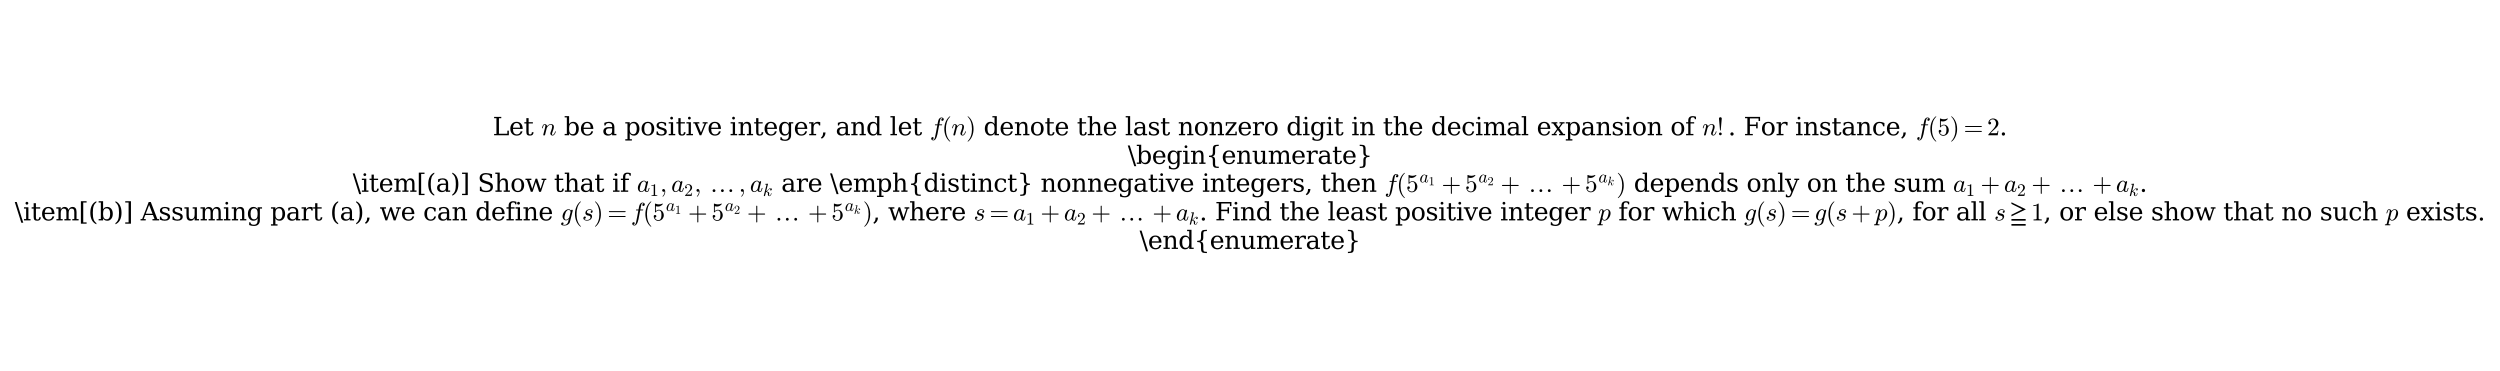 <?xml version="1.0" encoding="utf-8" standalone="no"?>
<!DOCTYPE svg PUBLIC "-//W3C//DTD SVG 1.1//EN"
  "http://www.w3.org/Graphics/SVG/1.1/DTD/svg11.dtd">
<svg xmlns:xlink="http://www.w3.org/1999/xlink" width="1218.96pt" height="180.72pt" viewBox="0 0 1218.96 180.72" xmlns="http://www.w3.org/2000/svg" version="1.1">
 <defs>
  <style type="text/css">*{stroke-linejoin: round; stroke-linecap: butt}</style>
 </defs>
 <g id="figure_1">
  <g id="patch_1">
   <path d="M 0 180.72 
L 1218.96 180.72 
L 1218.96 0 
L 0 0 
z
" style="fill: #ffffff"/>
  </g>
  <g id="axes_1">
   <g id="text_1">
    <!-- Let $n$ be a positive integer, and let $f(n)$ denote the last nonzero digit in the decimal expansion of $n!$. For instance, $f(5)=2$. -->
    <g transform="translate(240.24 65.953) scale(0.12 -0.12)">
     <defs>
      <path id="DejaVuSerif-4c" d="M 353 0 
L 353 331 
L 947 331 
L 947 4331 
L 353 4331 
L 353 4666 
L 2175 4666 
L 2175 4331 
L 1581 4331 
L 1581 384 
L 3713 384 
L 3713 1166 
L 4097 1166 
L 4097 0 
L 353 0 
z
" transform="scale(0.016)"/>
      <path id="DejaVuSerif-65" d="M 3469 1600 
L 991 1600 
L 991 1575 
Q 991 903 1244 561 
Q 1497 219 1991 219 
Q 2369 219 2611 417 
Q 2853 616 2950 1006 
L 3413 1006 
Q 3275 459 2904 184 
Q 2534 -91 1931 -91 
Q 1203 -91 761 389 
Q 319 869 319 1663 
Q 319 2450 753 2931 
Q 1188 3413 1894 3413 
Q 2647 3413 3050 2948 
Q 3453 2484 3469 1600 
z
M 2791 1931 
Q 2772 2513 2545 2808 
Q 2319 3103 1894 3103 
Q 1497 3103 1269 2806 
Q 1041 2509 991 1931 
L 2791 1931 
z
" transform="scale(0.016)"/>
      <path id="DejaVuSerif-74" d="M 691 2988 
L 184 2988 
L 184 3322 
L 691 3322 
L 691 4353 
L 1269 4353 
L 1269 3322 
L 2350 3322 
L 2350 2988 
L 1269 2988 
L 1269 878 
Q 1269 456 1350 337 
Q 1431 219 1650 219 
Q 1875 219 1978 351 
Q 2081 484 2088 781 
L 2522 781 
Q 2497 328 2275 118 
Q 2053 -91 1600 -91 
Q 1103 -91 897 129 
Q 691 350 691 878 
L 691 2988 
z
" transform="scale(0.016)"/>
      <path id="DejaVuSerif-20" transform="scale(0.016)"/>
      <path id="Cmmi10-6e" d="M 494 109 
Q 494 147 500 166 
L 978 2075 
Q 1025 2253 1025 2388 
Q 1025 2663 838 2663 
Q 638 2663 541 2423 
Q 444 2184 353 1819 
Q 353 1800 334 1789 
Q 316 1778 300 1778 
L 225 1778 
Q 203 1778 187 1801 
Q 172 1825 172 1844 
Q 241 2122 305 2315 
Q 369 2509 505 2668 
Q 641 2828 844 2828 
Q 1084 2828 1268 2676 
Q 1453 2525 1453 2291 
Q 1644 2541 1900 2684 
Q 2156 2828 2444 2828 
Q 2672 2828 2837 2750 
Q 3003 2672 3095 2514 
Q 3188 2356 3188 2138 
Q 3188 1875 3070 1503 
Q 2953 1131 2778 672 
Q 2688 463 2688 288 
Q 2688 97 2834 97 
Q 3084 97 3251 365 
Q 3419 634 3488 941 
Q 3500 978 3541 978 
L 3616 978 
Q 3641 978 3658 962 
Q 3675 947 3675 922 
Q 3675 916 3669 903 
Q 3581 541 3364 234 
Q 3147 -72 2822 -72 
Q 2597 -72 2437 83 
Q 2278 238 2278 459 
Q 2278 578 2328 709 
Q 2409 919 2514 1209 
Q 2619 1500 2686 1765 
Q 2753 2031 2753 2234 
Q 2753 2413 2679 2538 
Q 2606 2663 2431 2663 
Q 2197 2663 2000 2559 
Q 1803 2456 1656 2286 
Q 1509 2116 1388 1881 
L 953 141 
Q 931 53 854 -9 
Q 778 -72 684 -72 
Q 606 -72 550 -22 
Q 494 28 494 109 
z
" transform="scale(0.016)"/>
      <path id="DejaVuSerif-62" d="M 738 331 
L 738 4531 
L 184 4531 
L 184 4863 
L 1313 4863 
L 1313 2803 
Q 1481 3116 1742 3264 
Q 2003 3413 2388 3413 
Q 3000 3413 3387 2928 
Q 3775 2444 3775 1663 
Q 3775 881 3387 395 
Q 3000 -91 2388 -91 
Q 2003 -91 1742 57 
Q 1481 206 1313 519 
L 1313 0 
L 184 0 
L 184 331 
L 738 331 
z
M 1313 1497 
Q 1313 897 1542 583 
Q 1772 269 2209 269 
Q 2650 269 2876 622 
Q 3103 975 3103 1663 
Q 3103 2353 2876 2703 
Q 2650 3053 2209 3053 
Q 1772 3053 1542 2737 
Q 1313 2422 1313 1825 
L 1313 1497 
z
" transform="scale(0.016)"/>
      <path id="DejaVuSerif-61" d="M 2547 1044 
L 2547 1747 
L 1806 1747 
Q 1378 1747 1168 1562 
Q 959 1378 959 997 
Q 959 650 1171 447 
Q 1384 244 1747 244 
Q 2106 244 2326 466 
Q 2547 688 2547 1044 
z
M 3122 2075 
L 3122 331 
L 3634 331 
L 3634 0 
L 2547 0 
L 2547 359 
Q 2356 128 2106 18 
Q 1856 -91 1522 -91 
Q 969 -91 644 203 
Q 319 497 319 997 
Q 319 1513 691 1797 
Q 1063 2081 1741 2081 
L 2547 2081 
L 2547 2309 
Q 2547 2688 2317 2895 
Q 2088 3103 1672 3103 
Q 1328 3103 1125 2947 
Q 922 2791 872 2484 
L 575 2484 
L 575 3156 
Q 875 3284 1158 3348 
Q 1441 3413 1709 3413 
Q 2400 3413 2761 3070 
Q 3122 2728 3122 2075 
z
" transform="scale(0.016)"/>
      <path id="DejaVuSerif-70" d="M 1313 1825 
L 1313 1497 
Q 1313 897 1542 583 
Q 1772 269 2209 269 
Q 2650 269 2876 622 
Q 3103 975 3103 1663 
Q 3103 2353 2876 2703 
Q 2650 3053 2209 3053 
Q 1772 3053 1542 2737 
Q 1313 2422 1313 1825 
z
M 738 2988 
L 184 2988 
L 184 3322 
L 1313 3322 
L 1313 2803 
Q 1481 3116 1742 3264 
Q 2003 3413 2388 3413 
Q 3000 3413 3387 2928 
Q 3775 2444 3775 1663 
Q 3775 881 3387 395 
Q 3000 -91 2388 -91 
Q 2003 -91 1742 57 
Q 1481 206 1313 519 
L 1313 -997 
L 1856 -997 
L 1856 -1331 
L 184 -1331 
L 184 -997 
L 738 -997 
L 738 2988 
z
" transform="scale(0.016)"/>
      <path id="DejaVuSerif-6f" d="M 1925 219 
Q 2388 219 2623 584 
Q 2859 950 2859 1663 
Q 2859 2375 2623 2739 
Q 2388 3103 1925 3103 
Q 1463 3103 1227 2739 
Q 991 2375 991 1663 
Q 991 950 1228 584 
Q 1466 219 1925 219 
z
M 1925 -91 
Q 1200 -91 759 389 
Q 319 869 319 1663 
Q 319 2456 758 2934 
Q 1197 3413 1925 3413 
Q 2653 3413 3092 2934 
Q 3531 2456 3531 1663 
Q 3531 869 3092 389 
Q 2653 -91 1925 -91 
z
" transform="scale(0.016)"/>
      <path id="DejaVuSerif-73" d="M 359 184 
L 359 959 
L 691 959 
Q 703 588 923 403 
Q 1144 219 1575 219 
Q 1963 219 2166 364 
Q 2369 509 2369 788 
Q 2369 1006 2220 1140 
Q 2072 1275 1594 1428 
L 1178 1569 
Q 750 1706 558 1912 
Q 366 2119 366 2438 
Q 366 2894 700 3153 
Q 1034 3413 1625 3413 
Q 1888 3413 2178 3344 
Q 2469 3275 2778 3144 
L 2778 2419 
L 2447 2419 
Q 2434 2741 2221 2922 
Q 2009 3103 1644 3103 
Q 1281 3103 1095 2975 
Q 909 2847 909 2591 
Q 909 2381 1050 2254 
Q 1191 2128 1613 1997 
L 2069 1856 
Q 2541 1709 2748 1489 
Q 2956 1269 2956 922 
Q 2956 450 2595 179 
Q 2234 -91 1600 -91 
Q 1278 -91 972 -22 
Q 666 47 359 184 
z
" transform="scale(0.016)"/>
      <path id="DejaVuSerif-69" d="M 622 4353 
Q 622 4497 726 4603 
Q 831 4709 978 4709 
Q 1122 4709 1226 4603 
Q 1331 4497 1331 4353 
Q 1331 4206 1228 4103 
Q 1125 4000 978 4000 
Q 831 4000 726 4103 
Q 622 4206 622 4353 
z
M 1356 331 
L 1900 331 
L 1900 0 
L 231 0 
L 231 331 
L 781 331 
L 781 2988 
L 231 2988 
L 231 3322 
L 1356 3322 
L 1356 331 
z
" transform="scale(0.016)"/>
      <path id="DejaVuSerif-76" d="M 1581 0 
L 359 2988 
L -19 2988 
L -19 3322 
L 1509 3322 
L 1509 2988 
L 978 2988 
L 1913 703 
L 2847 2988 
L 2350 2988 
L 2350 3322 
L 3597 3322 
L 3597 2988 
L 3225 2988 
L 2003 0 
L 1581 0 
z
" transform="scale(0.016)"/>
      <path id="DejaVuSerif-6e" d="M 263 0 
L 263 331 
L 781 331 
L 781 2988 
L 231 2988 
L 231 3322 
L 1356 3322 
L 1356 2731 
Q 1516 3069 1770 3241 
Q 2025 3413 2363 3413 
Q 2913 3413 3172 3097 
Q 3431 2781 3431 2113 
L 3431 331 
L 3944 331 
L 3944 0 
L 2356 0 
L 2356 331 
L 2853 331 
L 2853 1931 
Q 2853 2541 2703 2767 
Q 2553 2994 2175 2994 
Q 1775 2994 1565 2701 
Q 1356 2409 1356 1850 
L 1356 331 
L 1856 331 
L 1856 0 
L 263 0 
z
" transform="scale(0.016)"/>
      <path id="DejaVuSerif-67" d="M 3359 2988 
L 3359 72 
Q 3359 -644 2965 -1033 
Q 2572 -1422 1844 -1422 
Q 1516 -1422 1216 -1362 
Q 916 -1303 641 -1184 
L 641 -488 
L 941 -488 
Q 997 -813 1206 -963 
Q 1416 -1113 1806 -1113 
Q 2313 -1113 2548 -827 
Q 2784 -541 2784 72 
L 2784 519 
Q 2616 206 2355 57 
Q 2094 -91 1709 -91 
Q 1097 -91 708 395 
Q 319 881 319 1663 
Q 319 2444 706 2928 
Q 1094 3413 1709 3413 
Q 2094 3413 2355 3264 
Q 2616 3116 2784 2803 
L 2784 3322 
L 3909 3322 
L 3909 2988 
L 3359 2988 
z
M 2784 1825 
Q 2784 2422 2554 2737 
Q 2325 3053 1888 3053 
Q 1444 3053 1217 2703 
Q 991 2353 991 1663 
Q 991 975 1217 622 
Q 1444 269 1888 269 
Q 2325 269 2554 583 
Q 2784 897 2784 1497 
L 2784 1825 
z
" transform="scale(0.016)"/>
      <path id="DejaVuSerif-72" d="M 3059 3328 
L 3059 2497 
L 2728 2497 
Q 2713 2744 2591 2866 
Q 2469 2988 2234 2988 
Q 1809 2988 1582 2694 
Q 1356 2400 1356 1850 
L 1356 331 
L 2022 331 
L 2022 0 
L 263 0 
L 263 331 
L 781 331 
L 781 2994 
L 231 2994 
L 231 3322 
L 1356 3322 
L 1356 2731 
Q 1525 3078 1790 3245 
Q 2056 3413 2438 3413 
Q 2578 3413 2733 3391 
Q 2888 3369 3059 3328 
z
" transform="scale(0.016)"/>
      <path id="DejaVuSerif-2c" d="M 231 -622 
Q 525 -406 662 -114 
Q 800 178 800 594 
L 800 709 
L 1416 709 
Q 1391 175 1164 -208 
Q 938 -591 481 -872 
L 231 -622 
z
" transform="scale(0.016)"/>
      <path id="DejaVuSerif-64" d="M 3359 331 
L 3909 331 
L 3909 0 
L 2784 0 
L 2784 519 
Q 2616 206 2355 57 
Q 2094 -91 1709 -91 
Q 1097 -91 708 395 
Q 319 881 319 1663 
Q 319 2444 706 2928 
Q 1094 3413 1709 3413 
Q 2094 3413 2355 3264 
Q 2616 3116 2784 2803 
L 2784 4531 
L 2241 4531 
L 2241 4863 
L 3359 4863 
L 3359 331 
z
M 2784 1497 
L 2784 1825 
Q 2784 2422 2554 2737 
Q 2325 3053 1888 3053 
Q 1444 3053 1217 2703 
Q 991 2353 991 1663 
Q 991 975 1217 622 
Q 1444 269 1888 269 
Q 2325 269 2554 583 
Q 2784 897 2784 1497 
z
" transform="scale(0.016)"/>
      <path id="DejaVuSerif-6c" d="M 1313 331 
L 1856 331 
L 1856 0 
L 184 0 
L 184 331 
L 738 331 
L 738 4531 
L 184 4531 
L 184 4863 
L 1313 4863 
L 1313 331 
z
" transform="scale(0.016)"/>
      <path id="Cmmi10-66" d="M 622 -1056 
Q 741 -1147 909 -1147 
Q 1138 -1147 1281 -641 
Q 1341 -397 1606 966 
L 1900 2534 
L 1350 2534 
Q 1288 2534 1288 2619 
Q 1313 2759 1369 2759 
L 1941 2759 
L 2016 3175 
Q 2053 3369 2084 3508 
Q 2116 3647 2152 3765 
Q 2188 3884 2259 4031 
Q 2369 4241 2555 4377 
Q 2741 4513 2956 4513 
Q 3097 4513 3230 4461 
Q 3363 4409 3447 4306 
Q 3531 4203 3531 4063 
Q 3531 3900 3423 3779 
Q 3316 3659 3163 3659 
Q 3059 3659 2986 3723 
Q 2913 3788 2913 3891 
Q 2913 4031 3008 4136 
Q 3103 4241 3244 4256 
Q 3125 4347 2950 4347 
Q 2853 4347 2767 4256 
Q 2681 4166 2656 4063 
Q 2616 3900 2478 3181 
L 2400 2759 
L 3059 2759 
Q 3122 2759 3122 2675 
Q 3119 2659 3109 2620 
Q 3100 2581 3083 2557 
Q 3066 2534 3041 2534 
L 2356 2534 
L 2059 972 
Q 2003 631 1929 279 
Q 1856 -72 1723 -442 
Q 1591 -813 1384 -1063 
Q 1178 -1313 897 -1313 
Q 681 -1313 511 -1189 
Q 341 -1066 341 -863 
Q 341 -700 445 -579 
Q 550 -459 709 -459 
Q 816 -459 887 -523 
Q 959 -588 959 -691 
Q 959 -828 857 -942 
Q 756 -1056 622 -1056 
z
" transform="scale(0.016)"/>
      <path id="Cmr10-28" d="M 1984 -1588 
Q 1628 -1306 1370 -942 
Q 1113 -578 948 -165 
Q 784 247 703 697 
Q 622 1147 622 1600 
Q 622 2059 703 2509 
Q 784 2959 951 3375 
Q 1119 3791 1378 4153 
Q 1638 4516 1984 4788 
Q 1984 4800 2016 4800 
L 2075 4800 
Q 2094 4800 2109 4783 
Q 2125 4766 2125 4744 
Q 2125 4716 2113 4703 
Q 1800 4397 1592 4047 
Q 1384 3697 1257 3301 
Q 1131 2906 1075 2482 
Q 1019 2059 1019 1600 
Q 1019 -434 2106 -1491 
Q 2125 -1509 2125 -1544 
Q 2125 -1559 2108 -1579 
Q 2091 -1600 2075 -1600 
L 2016 -1600 
Q 1984 -1600 1984 -1588 
z
" transform="scale(0.016)"/>
      <path id="Cmr10-29" d="M 416 -1600 
Q 359 -1600 359 -1544 
Q 359 -1516 372 -1503 
Q 1466 -434 1466 1600 
Q 1466 3634 384 4691 
Q 359 4706 359 4744 
Q 359 4766 376 4783 
Q 394 4800 416 4800 
L 475 4800 
Q 494 4800 506 4788 
Q 966 4425 1272 3906 
Q 1578 3388 1720 2800 
Q 1863 2213 1863 1600 
Q 1863 1147 1786 708 
Q 1709 269 1542 -157 
Q 1375 -584 1119 -945 
Q 863 -1306 506 -1588 
Q 494 -1600 475 -1600 
L 416 -1600 
z
" transform="scale(0.016)"/>
      <path id="DejaVuSerif-68" d="M 263 0 
L 263 331 
L 781 331 
L 781 4531 
L 231 4531 
L 231 4863 
L 1356 4863 
L 1356 2731 
Q 1516 3069 1770 3241 
Q 2025 3413 2363 3413 
Q 2913 3413 3172 3097 
Q 3431 2781 3431 2113 
L 3431 331 
L 3944 331 
L 3944 0 
L 2356 0 
L 2356 331 
L 2853 331 
L 2853 1931 
Q 2853 2541 2704 2764 
Q 2556 2988 2175 2988 
Q 1775 2988 1565 2697 
Q 1356 2406 1356 1850 
L 1356 331 
L 1856 331 
L 1856 0 
L 263 0 
z
" transform="scale(0.016)"/>
      <path id="DejaVuSerif-7a" d="M 256 0 
L 256 269 
L 2338 2988 
L 691 2988 
L 691 2413 
L 359 2413 
L 359 3322 
L 3078 3322 
L 3078 3053 
L 997 331 
L 2803 331 
L 2803 934 
L 3138 934 
L 3138 0 
L 256 0 
z
" transform="scale(0.016)"/>
      <path id="DejaVuSerif-63" d="M 3291 997 
Q 3169 466 2822 187 
Q 2475 -91 1925 -91 
Q 1200 -91 759 389 
Q 319 869 319 1663 
Q 319 2459 759 2936 
Q 1200 3413 1925 3413 
Q 2241 3413 2553 3339 
Q 2866 3266 3181 3116 
L 3181 2266 
L 2847 2266 
Q 2781 2703 2561 2903 
Q 2341 3103 1931 3103 
Q 1466 3103 1228 2742 
Q 991 2381 991 1663 
Q 991 944 1227 581 
Q 1463 219 1931 219 
Q 2303 219 2525 412 
Q 2747 606 2828 997 
L 3291 997 
z
" transform="scale(0.016)"/>
      <path id="DejaVuSerif-6d" d="M 3316 2675 
Q 3481 3041 3739 3227 
Q 3997 3413 4341 3413 
Q 4863 3413 5119 3089 
Q 5375 2766 5375 2113 
L 5375 331 
L 5894 331 
L 5894 0 
L 4300 0 
L 4300 331 
L 4800 331 
L 4800 2047 
Q 4800 2556 4650 2772 
Q 4500 2988 4153 2988 
Q 3769 2988 3567 2697 
Q 3366 2406 3366 1850 
L 3366 331 
L 3866 331 
L 3866 0 
L 2291 0 
L 2291 331 
L 2791 331 
L 2791 2069 
Q 2791 2566 2641 2777 
Q 2491 2988 2144 2988 
Q 1759 2988 1557 2697 
Q 1356 2406 1356 1850 
L 1356 331 
L 1856 331 
L 1856 0 
L 263 0 
L 263 331 
L 781 331 
L 781 2994 
L 231 2994 
L 231 3322 
L 1356 3322 
L 1356 2731 
Q 1516 3063 1762 3238 
Q 2009 3413 2322 3413 
Q 2709 3413 2968 3220 
Q 3228 3028 3316 2675 
z
" transform="scale(0.016)"/>
      <path id="DejaVuSerif-78" d="M 1863 2028 
L 2559 2988 
L 2113 2988 
L 2113 3322 
L 3391 3322 
L 3391 2988 
L 2950 2988 
L 2059 1759 
L 3097 331 
L 3531 331 
L 3531 0 
L 1997 0 
L 1997 331 
L 2419 331 
L 1697 1325 
L 972 331 
L 1403 331 
L 1403 0 
L 141 0 
L 141 331 
L 581 331 
L 1497 1594 
L 488 2988 
L 78 2988 
L 78 3322 
L 1563 3322 
L 1563 2988 
L 1166 2988 
L 1863 2028 
z
" transform="scale(0.016)"/>
      <path id="DejaVuSerif-66" d="M 2753 4078 
L 2450 4078 
Q 2447 4313 2317 4434 
Q 2188 4556 1941 4556 
Q 1619 4556 1487 4379 
Q 1356 4203 1356 3750 
L 1356 3322 
L 2284 3322 
L 2284 2988 
L 1356 2988 
L 1356 331 
L 2094 331 
L 2094 0 
L 231 0 
L 231 331 
L 781 331 
L 781 2988 
L 231 2988 
L 231 3322 
L 781 3322 
L 781 3738 
Q 781 4294 1070 4578 
Q 1359 4863 1919 4863 
Q 2128 4863 2337 4825 
Q 2547 4788 2753 4709 
L 2753 4078 
z
" transform="scale(0.016)"/>
      <path id="Cmr10-21" d="M 538 353 
Q 538 497 644 600 
Q 750 703 891 703 
Q 978 703 1062 656 
Q 1147 609 1194 525 
Q 1241 441 1241 353 
Q 1241 213 1137 106 
Q 1034 0 891 0 
Q 750 0 644 106 
Q 538 213 538 353 
z
M 800 1275 
L 538 4225 
L 538 4263 
Q 538 4397 645 4489 
Q 753 4581 891 4581 
Q 1031 4581 1136 4489 
Q 1241 4397 1241 4263 
L 1241 4225 
L 984 1275 
Q 984 1253 965 1234 
Q 947 1216 928 1216 
L 850 1216 
Q 834 1216 817 1236 
Q 800 1256 800 1275 
z
" transform="scale(0.016)"/>
      <path id="DejaVuSerif-2e" d="M 603 325 
Q 603 500 722 622 
Q 841 744 1019 744 
Q 1191 744 1312 622 
Q 1434 500 1434 325 
Q 1434 153 1312 31 
Q 1191 -91 1019 -91 
Q 841 -91 722 29 
Q 603 150 603 325 
z
" transform="scale(0.016)"/>
      <path id="DejaVuSerif-46" d="M 353 0 
L 353 331 
L 947 331 
L 947 4331 
L 353 4331 
L 353 4666 
L 4172 4666 
L 4172 3628 
L 3788 3628 
L 3788 4281 
L 1581 4281 
L 1581 2719 
L 3175 2719 
L 3175 3303 
L 3559 3303 
L 3559 1753 
L 3175 1753 
L 3175 2338 
L 1581 2338 
L 1581 331 
L 2328 331 
L 2328 0 
L 353 0 
z
" transform="scale(0.016)"/>
      <path id="Cmr10-35" d="M 556 728 
Q 622 541 758 387 
Q 894 234 1080 148 
Q 1266 63 1466 63 
Q 1928 63 2103 422 
Q 2278 781 2278 1294 
Q 2278 1516 2270 1667 
Q 2263 1819 2228 1959 
Q 2169 2184 2020 2353 
Q 1872 2522 1656 2522 
Q 1441 2522 1286 2456 
Q 1131 2391 1034 2303 
Q 938 2216 863 2119 
Q 788 2022 769 2016 
L 697 2016 
Q 681 2016 657 2036 
Q 634 2056 634 2075 
L 634 4213 
Q 634 4228 654 4245 
Q 675 4263 697 4263 
L 716 4263 
Q 1147 4056 1631 4056 
Q 2106 4056 2547 4263 
L 2566 4263 
Q 2588 4263 2606 4247 
Q 2625 4231 2625 4213 
L 2625 4153 
Q 2625 4122 2613 4122 
Q 2394 3831 2064 3668 
Q 1734 3506 1381 3506 
Q 1125 3506 856 3578 
L 856 2369 
Q 1069 2541 1236 2614 
Q 1403 2688 1663 2688 
Q 2016 2688 2295 2484 
Q 2575 2281 2725 1954 
Q 2875 1628 2875 1288 
Q 2875 903 2686 575 
Q 2497 247 2172 53 
Q 1847 -141 1466 -141 
Q 1150 -141 886 21 
Q 622 184 470 459 
Q 319 734 319 1044 
Q 319 1188 412 1278 
Q 506 1369 647 1369 
Q 788 1369 883 1276 
Q 978 1184 978 1044 
Q 978 906 883 811 
Q 788 716 647 716 
Q 625 716 597 720 
Q 569 725 556 728 
z
" transform="scale(0.016)"/>
      <path id="Cmr10-3d" d="M 481 850 
Q 428 850 393 890 
Q 359 931 359 978 
Q 359 1031 393 1068 
Q 428 1106 481 1106 
L 4500 1106 
Q 4547 1106 4581 1068 
Q 4616 1031 4616 978 
Q 4616 931 4581 890 
Q 4547 850 4500 850 
L 481 850 
z
M 481 2094 
Q 428 2094 393 2131 
Q 359 2169 359 2222 
Q 359 2269 393 2309 
Q 428 2350 481 2350 
L 4500 2350 
Q 4547 2350 4581 2309 
Q 4616 2269 4616 2222 
Q 4616 2169 4581 2131 
Q 4547 2094 4500 2094 
L 481 2094 
z
" transform="scale(0.016)"/>
      <path id="Cmr10-32" d="M 319 0 
L 319 172 
Q 319 188 331 206 
L 1325 1306 
Q 1550 1550 1690 1715 
Q 1831 1881 1968 2097 
Q 2106 2313 2186 2536 
Q 2266 2759 2266 3009 
Q 2266 3272 2169 3511 
Q 2072 3750 1880 3894 
Q 1688 4038 1416 4038 
Q 1138 4038 916 3870 
Q 694 3703 603 3438 
Q 628 3444 672 3444 
Q 816 3444 917 3347 
Q 1019 3250 1019 3097 
Q 1019 2950 917 2848 
Q 816 2747 672 2747 
Q 522 2747 420 2851 
Q 319 2956 319 3097 
Q 319 3338 409 3548 
Q 500 3759 670 3923 
Q 841 4088 1055 4175 
Q 1269 4263 1509 4263 
Q 1875 4263 2190 4108 
Q 2506 3953 2690 3670 
Q 2875 3388 2875 3009 
Q 2875 2731 2753 2481 
Q 2631 2231 2440 2026 
Q 2250 1822 1953 1562 
Q 1656 1303 1563 1216 
L 838 519 
L 1453 519 
Q 1906 519 2211 526 
Q 2516 534 2534 550 
Q 2609 631 2688 1141 
L 2875 1141 
L 2694 0 
L 319 0 
z
" transform="scale(0.016)"/>
     </defs>
     <use xlink:href="#DejaVuSerif-4c" transform="translate(0 0.016)"/>
     <use xlink:href="#DejaVuSerif-65" transform="translate(66.406 0.016)"/>
     <use xlink:href="#DejaVuSerif-74" transform="translate(125.586 0.016)"/>
     <use xlink:href="#DejaVuSerif-20" transform="translate(165.771 0.016)"/>
     <use xlink:href="#Cmmi10-6e" transform="translate(197.559 0.016)"/>
     <use xlink:href="#DejaVuSerif-20" transform="translate(257.568 0.016)"/>
     <use xlink:href="#DejaVuSerif-62" transform="translate(289.355 0.016)"/>
     <use xlink:href="#DejaVuSerif-65" transform="translate(353.369 0.016)"/>
     <use xlink:href="#DejaVuSerif-20" transform="translate(412.549 0.016)"/>
     <use xlink:href="#DejaVuSerif-61" transform="translate(444.336 0.016)"/>
     <use xlink:href="#DejaVuSerif-20" transform="translate(503.955 0.016)"/>
     <use xlink:href="#DejaVuSerif-70" transform="translate(535.742 0.016)"/>
     <use xlink:href="#DejaVuSerif-6f" transform="translate(599.756 0.016)"/>
     <use xlink:href="#DejaVuSerif-73" transform="translate(659.961 0.016)"/>
     <use xlink:href="#DejaVuSerif-69" transform="translate(711.279 0.016)"/>
     <use xlink:href="#DejaVuSerif-74" transform="translate(743.262 0.016)"/>
     <use xlink:href="#DejaVuSerif-69" transform="translate(783.447 0.016)"/>
     <use xlink:href="#DejaVuSerif-76" transform="translate(815.43 0.016)"/>
     <use xlink:href="#DejaVuSerif-65" transform="translate(871.924 0.016)"/>
     <use xlink:href="#DejaVuSerif-20" transform="translate(931.104 0.016)"/>
     <use xlink:href="#DejaVuSerif-69" transform="translate(962.891 0.016)"/>
     <use xlink:href="#DejaVuSerif-6e" transform="translate(994.873 0.016)"/>
     <use xlink:href="#DejaVuSerif-74" transform="translate(1059.277 0.016)"/>
     <use xlink:href="#DejaVuSerif-65" transform="translate(1099.463 0.016)"/>
     <use xlink:href="#DejaVuSerif-67" transform="translate(1158.643 0.016)"/>
     <use xlink:href="#DejaVuSerif-65" transform="translate(1222.656 0.016)"/>
     <use xlink:href="#DejaVuSerif-72" transform="translate(1281.836 0.016)"/>
     <use xlink:href="#DejaVuSerif-2c" transform="translate(1329.639 0.016)"/>
     <use xlink:href="#DejaVuSerif-20" transform="translate(1361.426 0.016)"/>
     <use xlink:href="#DejaVuSerif-61" transform="translate(1393.213 0.016)"/>
     <use xlink:href="#DejaVuSerif-6e" transform="translate(1452.832 0.016)"/>
     <use xlink:href="#DejaVuSerif-64" transform="translate(1517.236 0.016)"/>
     <use xlink:href="#DejaVuSerif-20" transform="translate(1581.25 0.016)"/>
     <use xlink:href="#DejaVuSerif-6c" transform="translate(1613.037 0.016)"/>
     <use xlink:href="#DejaVuSerif-65" transform="translate(1645.02 0.016)"/>
     <use xlink:href="#DejaVuSerif-74" transform="translate(1704.199 0.016)"/>
     <use xlink:href="#DejaVuSerif-20" transform="translate(1744.385 0.016)"/>
     <use xlink:href="#Cmmi10-66" transform="translate(1776.172 0.016)"/>
     <use xlink:href="#Cmr10-28" transform="translate(1825.049 0.016)"/>
     <use xlink:href="#Cmmi10-6e" transform="translate(1863.867 0.016)"/>
     <use xlink:href="#Cmr10-29" transform="translate(1923.877 0.016)"/>
     <use xlink:href="#DejaVuSerif-20" transform="translate(1962.695 0.016)"/>
     <use xlink:href="#DejaVuSerif-64" transform="translate(1994.482 0.016)"/>
     <use xlink:href="#DejaVuSerif-65" transform="translate(2058.496 0.016)"/>
     <use xlink:href="#DejaVuSerif-6e" transform="translate(2117.676 0.016)"/>
     <use xlink:href="#DejaVuSerif-6f" transform="translate(2182.08 0.016)"/>
     <use xlink:href="#DejaVuSerif-74" transform="translate(2242.285 0.016)"/>
     <use xlink:href="#DejaVuSerif-65" transform="translate(2282.471 0.016)"/>
     <use xlink:href="#DejaVuSerif-20" transform="translate(2341.65 0.016)"/>
     <use xlink:href="#DejaVuSerif-74" transform="translate(2373.438 0.016)"/>
     <use xlink:href="#DejaVuSerif-68" transform="translate(2413.623 0.016)"/>
     <use xlink:href="#DejaVuSerif-65" transform="translate(2478.027 0.016)"/>
     <use xlink:href="#DejaVuSerif-20" transform="translate(2537.207 0.016)"/>
     <use xlink:href="#DejaVuSerif-6c" transform="translate(2568.994 0.016)"/>
     <use xlink:href="#DejaVuSerif-61" transform="translate(2600.977 0.016)"/>
     <use xlink:href="#DejaVuSerif-73" transform="translate(2660.596 0.016)"/>
     <use xlink:href="#DejaVuSerif-74" transform="translate(2711.914 0.016)"/>
     <use xlink:href="#DejaVuSerif-20" transform="translate(2752.1 0.016)"/>
     <use xlink:href="#DejaVuSerif-6e" transform="translate(2783.887 0.016)"/>
     <use xlink:href="#DejaVuSerif-6f" transform="translate(2848.291 0.016)"/>
     <use xlink:href="#DejaVuSerif-6e" transform="translate(2908.496 0.016)"/>
     <use xlink:href="#DejaVuSerif-7a" transform="translate(2972.9 0.016)"/>
     <use xlink:href="#DejaVuSerif-65" transform="translate(3025.586 0.016)"/>
     <use xlink:href="#DejaVuSerif-72" transform="translate(3084.766 0.016)"/>
     <use xlink:href="#DejaVuSerif-6f" transform="translate(3132.568 0.016)"/>
     <use xlink:href="#DejaVuSerif-20" transform="translate(3192.773 0.016)"/>
     <use xlink:href="#DejaVuSerif-64" transform="translate(3224.561 0.016)"/>
     <use xlink:href="#DejaVuSerif-69" transform="translate(3288.574 0.016)"/>
     <use xlink:href="#DejaVuSerif-67" transform="translate(3320.557 0.016)"/>
     <use xlink:href="#DejaVuSerif-69" transform="translate(3384.57 0.016)"/>
     <use xlink:href="#DejaVuSerif-74" transform="translate(3416.553 0.016)"/>
     <use xlink:href="#DejaVuSerif-20" transform="translate(3456.738 0.016)"/>
     <use xlink:href="#DejaVuSerif-69" transform="translate(3488.525 0.016)"/>
     <use xlink:href="#DejaVuSerif-6e" transform="translate(3520.508 0.016)"/>
     <use xlink:href="#DejaVuSerif-20" transform="translate(3584.912 0.016)"/>
     <use xlink:href="#DejaVuSerif-74" transform="translate(3616.699 0.016)"/>
     <use xlink:href="#DejaVuSerif-68" transform="translate(3656.885 0.016)"/>
     <use xlink:href="#DejaVuSerif-65" transform="translate(3721.289 0.016)"/>
     <use xlink:href="#DejaVuSerif-20" transform="translate(3780.469 0.016)"/>
     <use xlink:href="#DejaVuSerif-64" transform="translate(3812.256 0.016)"/>
     <use xlink:href="#DejaVuSerif-65" transform="translate(3876.27 0.016)"/>
     <use xlink:href="#DejaVuSerif-63" transform="translate(3935.449 0.016)"/>
     <use xlink:href="#DejaVuSerif-69" transform="translate(3991.455 0.016)"/>
     <use xlink:href="#DejaVuSerif-6d" transform="translate(4023.438 0.016)"/>
     <use xlink:href="#DejaVuSerif-61" transform="translate(4118.262 0.016)"/>
     <use xlink:href="#DejaVuSerif-6c" transform="translate(4177.881 0.016)"/>
     <use xlink:href="#DejaVuSerif-20" transform="translate(4209.863 0.016)"/>
     <use xlink:href="#DejaVuSerif-65" transform="translate(4241.65 0.016)"/>
     <use xlink:href="#DejaVuSerif-78" transform="translate(4300.83 0.016)"/>
     <use xlink:href="#DejaVuSerif-70" transform="translate(4357.227 0.016)"/>
     <use xlink:href="#DejaVuSerif-61" transform="translate(4421.24 0.016)"/>
     <use xlink:href="#DejaVuSerif-6e" transform="translate(4480.859 0.016)"/>
     <use xlink:href="#DejaVuSerif-73" transform="translate(4545.264 0.016)"/>
     <use xlink:href="#DejaVuSerif-69" transform="translate(4596.582 0.016)"/>
     <use xlink:href="#DejaVuSerif-6f" transform="translate(4628.564 0.016)"/>
     <use xlink:href="#DejaVuSerif-6e" transform="translate(4688.77 0.016)"/>
     <use xlink:href="#DejaVuSerif-20" transform="translate(4753.174 0.016)"/>
     <use xlink:href="#DejaVuSerif-6f" transform="translate(4784.961 0.016)"/>
     <use xlink:href="#DejaVuSerif-66" transform="translate(4845.166 0.016)"/>
     <use xlink:href="#DejaVuSerif-20" transform="translate(4882.178 0.016)"/>
     <use xlink:href="#Cmmi10-6e" transform="translate(4913.965 0.016)"/>
     <use xlink:href="#Cmr10-21" transform="translate(4973.975 0.016)"/>
     <use xlink:href="#DejaVuSerif-2e" transform="translate(5019.219 0.016)"/>
     <use xlink:href="#DejaVuSerif-20" transform="translate(5051.006 0.016)"/>
     <use xlink:href="#DejaVuSerif-46" transform="translate(5082.793 0.016)"/>
     <use xlink:href="#DejaVuSerif-6f" transform="translate(5152.178 0.016)"/>
     <use xlink:href="#DejaVuSerif-72" transform="translate(5212.383 0.016)"/>
     <use xlink:href="#DejaVuSerif-20" transform="translate(5260.186 0.016)"/>
     <use xlink:href="#DejaVuSerif-69" transform="translate(5291.973 0.016)"/>
     <use xlink:href="#DejaVuSerif-6e" transform="translate(5323.955 0.016)"/>
     <use xlink:href="#DejaVuSerif-73" transform="translate(5388.359 0.016)"/>
     <use xlink:href="#DejaVuSerif-74" transform="translate(5439.678 0.016)"/>
     <use xlink:href="#DejaVuSerif-61" transform="translate(5479.863 0.016)"/>
     <use xlink:href="#DejaVuSerif-6e" transform="translate(5539.482 0.016)"/>
     <use xlink:href="#DejaVuSerif-63" transform="translate(5603.887 0.016)"/>
     <use xlink:href="#DejaVuSerif-65" transform="translate(5659.893 0.016)"/>
     <use xlink:href="#DejaVuSerif-2c" transform="translate(5719.072 0.016)"/>
     <use xlink:href="#DejaVuSerif-20" transform="translate(5750.859 0.016)"/>
     <use xlink:href="#Cmmi10-66" transform="translate(5782.646 0.016)"/>
     <use xlink:href="#Cmr10-28" transform="translate(5831.523 0.016)"/>
     <use xlink:href="#Cmr10-35" transform="translate(5870.342 0.016)"/>
     <use xlink:href="#Cmr10-29" transform="translate(5920.342 0.016)"/>
     <use xlink:href="#Cmr10-3d" transform="translate(5976.719 0.016)"/>
     <use xlink:href="#Cmr10-32" transform="translate(6071.963 0.016)"/>
     <use xlink:href="#DejaVuSerif-2e" transform="translate(6121.963 0.016)"/>
    </g>
    <!-- \begin{enumerate} -->
    <g transform="translate(549.878 79.895) scale(0.12 -0.12)">
     <defs>
      <path id="DejaVuSerif-5c" d="M 500 4666 
L 2156 -594 
L 1656 -594 
L 0 4666 
L 500 4666 
z
" transform="scale(0.016)"/>
      <path id="DejaVuSerif-7b" d="M 3272 -716 
L 3272 -1044 
L 3078 -1044 
Q 2300 -1044 2036 -812 
Q 1772 -581 1772 109 
L 1772 916 
Q 1772 1384 1603 1565 
Q 1434 1747 991 1747 
L 800 1747 
L 800 2075 
L 991 2075 
Q 1434 2075 1603 2256 
Q 1772 2438 1772 2906 
L 1772 3713 
Q 1772 4403 2036 4633 
Q 2300 4863 3078 4863 
L 3272 4863 
L 3272 4538 
L 3059 4538 
Q 2619 4538 2484 4400 
Q 2350 4263 2350 3822 
L 2350 2925 
Q 2350 2431 2194 2218 
Q 2038 2006 1631 1913 
Q 2044 1806 2197 1597 
Q 2350 1388 2350 897 
L 2350 0 
Q 2350 -441 2484 -578 
Q 2619 -716 3059 -716 
L 3272 -716 
z
" transform="scale(0.016)"/>
      <path id="DejaVuSerif-75" d="M 2266 3322 
L 3341 3322 
L 3341 331 
L 3884 331 
L 3884 0 
L 2766 0 
L 2766 588 
Q 2606 256 2353 82 
Q 2100 -91 1766 -91 
Q 1213 -91 952 223 
Q 691 538 691 1209 
L 691 2988 
L 172 2988 
L 172 3322 
L 1269 3322 
L 1269 1388 
Q 1269 781 1417 556 
Q 1566 331 1947 331 
Q 2347 331 2556 625 
Q 2766 919 2766 1478 
L 2766 2988 
L 2266 2988 
L 2266 3322 
z
" transform="scale(0.016)"/>
      <path id="DejaVuSerif-7d" d="M 800 -716 
L 1019 -716 
Q 1456 -716 1589 -580 
Q 1722 -444 1722 0 
L 1722 897 
Q 1722 1388 1875 1597 
Q 2028 1806 2438 1913 
Q 2031 2006 1876 2218 
Q 1722 2431 1722 2925 
L 1722 3822 
Q 1722 4266 1589 4402 
Q 1456 4538 1019 4538 
L 800 4538 
L 800 4863 
L 997 4863 
Q 1775 4863 2036 4633 
Q 2297 4403 2297 3713 
L 2297 2906 
Q 2297 2438 2465 2256 
Q 2634 2075 3078 2075 
L 3272 2075 
L 3272 1747 
L 3078 1747 
Q 2634 1747 2465 1565 
Q 2297 1384 2297 916 
L 2297 109 
Q 2297 -581 2036 -812 
Q 1775 -1044 997 -1044 
L 800 -1044 
L 800 -716 
z
" transform="scale(0.016)"/>
     </defs>
     <use xlink:href="#DejaVuSerif-5c"/>
     <use xlink:href="#DejaVuSerif-62" transform="translate(33.691 0)"/>
     <use xlink:href="#DejaVuSerif-65" transform="translate(97.705 0)"/>
     <use xlink:href="#DejaVuSerif-67" transform="translate(156.885 0)"/>
     <use xlink:href="#DejaVuSerif-69" transform="translate(220.898 0)"/>
     <use xlink:href="#DejaVuSerif-6e" transform="translate(252.881 0)"/>
     <use xlink:href="#DejaVuSerif-7b" transform="translate(317.285 0)"/>
     <use xlink:href="#DejaVuSerif-65" transform="translate(380.908 0)"/>
     <use xlink:href="#DejaVuSerif-6e" transform="translate(440.088 0)"/>
     <use xlink:href="#DejaVuSerif-75" transform="translate(504.492 0)"/>
     <use xlink:href="#DejaVuSerif-6d" transform="translate(568.896 0)"/>
     <use xlink:href="#DejaVuSerif-65" transform="translate(663.721 0)"/>
     <use xlink:href="#DejaVuSerif-72" transform="translate(722.9 0)"/>
     <use xlink:href="#DejaVuSerif-61" transform="translate(770.703 0)"/>
     <use xlink:href="#DejaVuSerif-74" transform="translate(830.322 0)"/>
     <use xlink:href="#DejaVuSerif-65" transform="translate(870.508 0)"/>
     <use xlink:href="#DejaVuSerif-7d" transform="translate(929.688 0)"/>
    </g>
    <!-- \item[(a)] Show that if $a_1,a_2,\dots,a_k$ are \emph{distinct} nonnegative integers, then $f(5^{a_1}+5^{a_2}+\dots+5^{a_k})$ depends only on the sum $a_1+a_2+\dots+a_k$. -->
    <g transform="translate(171.96 93.505) scale(0.12 -0.12)">
     <defs>
      <path id="DejaVuSerif-5b" d="M 550 4863 
L 2003 4863 
L 2003 4531 
L 1147 4531 
L 1147 -513 
L 2003 -513 
L 2003 -844 
L 550 -844 
L 550 4863 
z
" transform="scale(0.016)"/>
      <path id="DejaVuSerif-28" d="M 2041 -997 
Q 1281 -656 893 83 
Q 506 822 506 1931 
Q 506 3044 893 3783 
Q 1281 4522 2041 4863 
L 2041 4556 
Q 1559 4225 1350 3623 
Q 1141 3022 1141 1931 
Q 1141 844 1350 242 
Q 1559 -359 2041 -691 
L 2041 -997 
z
" transform="scale(0.016)"/>
      <path id="DejaVuSerif-29" d="M 453 -997 
L 453 -691 
Q 934 -359 1145 242 
Q 1356 844 1356 1931 
Q 1356 3022 1145 3623 
Q 934 4225 453 4556 
L 453 4863 
Q 1216 4522 1603 3783 
Q 1991 3044 1991 1931 
Q 1991 822 1603 83 
Q 1216 -656 453 -997 
z
" transform="scale(0.016)"/>
      <path id="DejaVuSerif-5d" d="M 1947 4863 
L 1947 -844 
L 494 -844 
L 494 -513 
L 1350 -513 
L 1350 4531 
L 494 4531 
L 494 4863 
L 1947 4863 
z
" transform="scale(0.016)"/>
      <path id="DejaVuSerif-53" d="M 594 225 
L 594 1288 
L 953 1284 
Q 969 753 1261 498 
Q 1553 244 2150 244 
Q 2706 244 2998 464 
Q 3291 684 3291 1106 
Q 3291 1444 3114 1625 
Q 2938 1806 2369 1978 
L 1753 2163 
Q 1084 2366 811 2669 
Q 538 2972 538 3500 
Q 538 4094 959 4422 
Q 1381 4750 2144 4750 
Q 2469 4750 2856 4679 
Q 3244 4609 3681 4475 
L 3681 3481 
L 3328 3481 
Q 3275 3975 2998 4195 
Q 2722 4416 2156 4416 
Q 1663 4416 1405 4214 
Q 1147 4013 1147 3628 
Q 1147 3294 1340 3103 
Q 1534 2913 2163 2725 
L 2741 2553 
Q 3375 2363 3645 2067 
Q 3916 1772 3916 1275 
Q 3916 597 3481 253 
Q 3047 -91 2188 -91 
Q 1803 -91 1404 -12 
Q 1006 66 594 225 
z
" transform="scale(0.016)"/>
      <path id="DejaVuSerif-77" d="M 3072 3322 
L 3922 728 
L 4672 2988 
L 4191 2988 
L 4191 3322 
L 5394 3322 
L 5394 2988 
L 5025 2988 
L 4038 0 
L 3559 0 
L 2741 2484 
L 1919 0 
L 1459 0 
L 475 2988 
L 103 2988 
L 103 3322 
L 1606 3322 
L 1606 2988 
L 1069 2988 
L 1813 728 
L 2669 3322 
L 3072 3322 
z
" transform="scale(0.016)"/>
      <path id="Cmmi10-61" d="M 1113 -72 
Q 709 -72 476 233 
Q 244 538 244 953 
Q 244 1363 456 1803 
Q 669 2244 1030 2536 
Q 1391 2828 1806 2828 
Q 1997 2828 2147 2725 
Q 2297 2622 2381 2444 
Q 2453 2700 2663 2700 
Q 2744 2700 2798 2651 
Q 2853 2603 2853 2522 
Q 2853 2503 2851 2493 
Q 2850 2484 2847 2472 
L 2400 684 
Q 2356 494 2356 372 
Q 2356 97 2541 97 
Q 2741 97 2845 351 
Q 2950 606 3022 941 
Q 3034 978 3072 978 
L 3150 978 
Q 3175 978 3190 956 
Q 3206 934 3206 916 
Q 3094 469 2961 198 
Q 2828 -72 2528 -72 
Q 2313 -72 2147 54 
Q 1981 181 1941 391 
Q 1528 -72 1113 -72 
z
M 1119 97 
Q 1350 97 1567 270 
Q 1784 444 1941 678 
Q 1947 684 1947 697 
L 2291 2088 
L 2297 2106 
Q 2259 2334 2132 2498 
Q 2006 2663 1791 2663 
Q 1575 2663 1389 2486 
Q 1203 2309 1075 2069 
Q 950 1813 836 1366 
Q 722 919 722 672 
Q 722 450 817 273 
Q 913 97 1119 97 
z
" transform="scale(0.016)"/>
      <path id="Cmr10-31" d="M 594 0 
L 594 225 
Q 1394 225 1394 428 
L 1394 3788 
Q 1063 3628 556 3628 
L 556 3853 
Q 1341 3853 1741 4263 
L 1831 4263 
Q 1853 4263 1873 4245 
Q 1894 4228 1894 4206 
L 1894 428 
Q 1894 225 2694 225 
L 2694 0 
L 594 0 
z
" transform="scale(0.016)"/>
      <path id="Cmmi10-3b" d="M 634 -1153 
Q 634 -1125 659 -1100 
Q 891 -878 1019 -587 
Q 1147 -297 1147 25 
L 1147 103 
Q 1044 0 891 0 
Q 744 0 641 103 
Q 538 206 538 353 
Q 538 503 641 603 
Q 744 703 891 703 
Q 1119 703 1216 492 
Q 1313 281 1313 25 
Q 1313 -331 1170 -651 
Q 1028 -972 769 -1228 
Q 744 -1241 728 -1241 
Q 697 -1241 665 -1212 
Q 634 -1184 634 -1153 
z
" transform="scale(0.016)"/>
      <path id="STIXGeneral-Regular-2026" d="M 5683 275 
Q 5683 134 5577 32 
Q 5472 -70 5325 -70 
Q 5178 -70 5075 32 
Q 4973 134 4973 281 
Q 4973 429 5078 534 
Q 5184 640 5331 640 
Q 5472 640 5577 531 
Q 5683 422 5683 275 
z
M 3552 275 
Q 3552 134 3446 32 
Q 3341 -70 3193 -70 
Q 3046 -70 2944 32 
Q 2842 134 2842 281 
Q 2842 429 2947 534 
Q 3053 640 3200 640 
Q 3341 640 3446 531 
Q 3552 422 3552 275 
z
M 1421 275 
Q 1421 134 1315 32 
Q 1210 -70 1062 -70 
Q 915 -70 812 32 
Q 710 134 710 281 
Q 710 429 816 534 
Q 922 640 1069 640 
Q 1210 640 1315 531 
Q 1421 422 1421 275 
z
" transform="scale(0.016)"/>
      <path id="Cmmi10-6b" d="M 341 116 
Q 341 153 347 172 
L 1275 3872 
Q 1300 3981 1306 4044 
Q 1306 4147 891 4147 
Q 825 4147 825 4231 
Q 828 4247 839 4287 
Q 850 4328 867 4350 
Q 884 4372 916 4372 
L 1778 4441 
L 1797 4441 
Q 1797 4434 1819 4423 
Q 1841 4413 1844 4409 
Q 1856 4378 1856 4359 
L 1184 1684 
Q 1416 1781 1767 2145 
Q 2119 2509 2317 2668 
Q 2516 2828 2816 2828 
Q 2994 2828 3119 2706 
Q 3244 2584 3244 2406 
Q 3244 2294 3197 2198 
Q 3150 2103 3065 2043 
Q 2981 1984 2869 1984 
Q 2766 1984 2695 2048 
Q 2625 2113 2625 2216 
Q 2625 2369 2733 2473 
Q 2841 2578 2994 2578 
Q 2931 2663 2803 2663 
Q 2613 2663 2436 2553 
Q 2259 2444 2054 2239 
Q 1850 2034 1681 1864 
Q 1513 1694 1369 1606 
Q 1747 1563 2025 1408 
Q 2303 1253 2303 934 
Q 2303 869 2278 769 
Q 2222 528 2222 384 
Q 2222 97 2419 97 
Q 2650 97 2770 350 
Q 2891 603 2969 941 
Q 2981 978 3022 978 
L 3097 978 
Q 3122 978 3139 962 
Q 3156 947 3156 922 
Q 3156 916 3150 903 
Q 2909 -72 2406 -72 
Q 2225 -72 2086 12 
Q 1947 97 1872 242 
Q 1797 388 1797 569 
Q 1797 672 1825 781 
Q 1844 856 1844 922 
Q 1844 1169 1625 1297 
Q 1406 1425 1125 1453 
L 800 147 
Q 775 50 703 -11 
Q 631 -72 538 -72 
Q 456 -72 398 -17 
Q 341 38 341 116 
z
" transform="scale(0.016)"/>
      <path id="Cmr10-2b" d="M 481 1472 
Q 428 1472 393 1512 
Q 359 1553 359 1600 
Q 359 1647 393 1687 
Q 428 1728 481 1728 
L 2363 1728 
L 2363 3616 
Q 2363 3666 2400 3698 
Q 2438 3731 2491 3731 
Q 2538 3731 2578 3698 
Q 2619 3666 2619 3616 
L 2619 1728 
L 4500 1728 
Q 4547 1728 4581 1687 
Q 4616 1647 4616 1600 
Q 4616 1553 4581 1512 
Q 4547 1472 4500 1472 
L 2619 1472 
L 2619 -416 
Q 2619 -466 2578 -498 
Q 2538 -531 2491 -531 
Q 2438 -531 2400 -498 
Q 2363 -466 2363 -416 
L 2363 1472 
L 481 1472 
z
" transform="scale(0.016)"/>
      <path id="DejaVuSerif-79" d="M 1381 -609 
L 1600 -56 
L 359 2988 
L -19 2988 
L -19 3322 
L 1509 3322 
L 1509 2988 
L 978 2988 
L 1913 703 
L 2847 2988 
L 2350 2988 
L 2350 3322 
L 3597 3322 
L 3597 2988 
L 3225 2988 
L 1703 -750 
Q 1547 -1138 1356 -1280 
Q 1166 -1422 819 -1422 
Q 672 -1422 517 -1397 
Q 363 -1372 206 -1325 
L 206 -691 
L 500 -691 
Q 519 -903 608 -995 
Q 697 -1088 884 -1088 
Q 1056 -1088 1161 -992 
Q 1266 -897 1381 -609 
z
" transform="scale(0.016)"/>
     </defs>
     <use xlink:href="#DejaVuSerif-5c" transform="translate(0 0.016)"/>
     <use xlink:href="#DejaVuSerif-69" transform="translate(33.691 0.016)"/>
     <use xlink:href="#DejaVuSerif-74" transform="translate(65.674 0.016)"/>
     <use xlink:href="#DejaVuSerif-65" transform="translate(105.859 0.016)"/>
     <use xlink:href="#DejaVuSerif-6d" transform="translate(165.039 0.016)"/>
     <use xlink:href="#DejaVuSerif-5b" transform="translate(259.863 0.016)"/>
     <use xlink:href="#DejaVuSerif-28" transform="translate(298.877 0.016)"/>
     <use xlink:href="#DejaVuSerif-61" transform="translate(337.891 0.016)"/>
     <use xlink:href="#DejaVuSerif-29" transform="translate(397.51 0.016)"/>
     <use xlink:href="#DejaVuSerif-5d" transform="translate(436.523 0.016)"/>
     <use xlink:href="#DejaVuSerif-20" transform="translate(475.537 0.016)"/>
     <use xlink:href="#DejaVuSerif-53" transform="translate(507.324 0.016)"/>
     <use xlink:href="#DejaVuSerif-68" transform="translate(575.83 0.016)"/>
     <use xlink:href="#DejaVuSerif-6f" transform="translate(640.234 0.016)"/>
     <use xlink:href="#DejaVuSerif-77" transform="translate(700.439 0.016)"/>
     <use xlink:href="#DejaVuSerif-20" transform="translate(786.035 0.016)"/>
     <use xlink:href="#DejaVuSerif-74" transform="translate(817.822 0.016)"/>
     <use xlink:href="#DejaVuSerif-68" transform="translate(858.008 0.016)"/>
     <use xlink:href="#DejaVuSerif-61" transform="translate(922.412 0.016)"/>
     <use xlink:href="#DejaVuSerif-74" transform="translate(982.031 0.016)"/>
     <use xlink:href="#DejaVuSerif-20" transform="translate(1022.217 0.016)"/>
     <use xlink:href="#DejaVuSerif-69" transform="translate(1054.004 0.016)"/>
     <use xlink:href="#DejaVuSerif-66" transform="translate(1085.986 0.016)"/>
     <use xlink:href="#DejaVuSerif-20" transform="translate(1122.998 0.016)"/>
     <use xlink:href="#Cmmi10-61" transform="translate(1154.785 0.016)"/>
     <use xlink:href="#Cmr10-31" transform="translate(1207.568 -16.991) scale(0.7)"/>
     <use xlink:href="#Cmmi10-3b" transform="translate(1248.946 0.016)"/>
     <use xlink:href="#Cmmi10-61" transform="translate(1294.19 0.016)"/>
     <use xlink:href="#Cmr10-32" transform="translate(1346.973 -16.991) scale(0.7)"/>
     <use xlink:href="#Cmmi10-3b" transform="translate(1388.35 0.016)"/>
     <use xlink:href="#STIXGeneral-Regular-2026" transform="translate(1451.153 0.016)"/>
     <use xlink:href="#Cmmi10-3b" transform="translate(1568.712 0.016)"/>
     <use xlink:href="#Cmmi10-61" transform="translate(1613.956 0.016)"/>
     <use xlink:href="#Cmmi10-6b" transform="translate(1666.739 -16.991) scale(0.7)"/>
     <use xlink:href="#DejaVuSerif-20" transform="translate(1709.518 0.016)"/>
     <use xlink:href="#DejaVuSerif-61" transform="translate(1741.305 0.016)"/>
     <use xlink:href="#DejaVuSerif-72" transform="translate(1800.924 0.016)"/>
     <use xlink:href="#DejaVuSerif-65" transform="translate(1848.727 0.016)"/>
     <use xlink:href="#DejaVuSerif-20" transform="translate(1907.906 0.016)"/>
     <use xlink:href="#DejaVuSerif-5c" transform="translate(1939.694 0.016)"/>
     <use xlink:href="#DejaVuSerif-65" transform="translate(1973.385 0.016)"/>
     <use xlink:href="#DejaVuSerif-6d" transform="translate(2032.565 0.016)"/>
     <use xlink:href="#DejaVuSerif-70" transform="translate(2127.389 0.016)"/>
     <use xlink:href="#DejaVuSerif-68" transform="translate(2191.403 0.016)"/>
     <use xlink:href="#DejaVuSerif-7b" transform="translate(2255.807 0.016)"/>
     <use xlink:href="#DejaVuSerif-64" transform="translate(2319.43 0.016)"/>
     <use xlink:href="#DejaVuSerif-69" transform="translate(2383.444 0.016)"/>
     <use xlink:href="#DejaVuSerif-73" transform="translate(2415.426 0.016)"/>
     <use xlink:href="#DejaVuSerif-74" transform="translate(2466.744 0.016)"/>
     <use xlink:href="#DejaVuSerif-69" transform="translate(2506.93 0.016)"/>
     <use xlink:href="#DejaVuSerif-6e" transform="translate(2538.912 0.016)"/>
     <use xlink:href="#DejaVuSerif-63" transform="translate(2603.317 0.016)"/>
     <use xlink:href="#DejaVuSerif-74" transform="translate(2659.322 0.016)"/>
     <use xlink:href="#DejaVuSerif-7d" transform="translate(2699.508 0.016)"/>
     <use xlink:href="#DejaVuSerif-20" transform="translate(2763.131 0.016)"/>
     <use xlink:href="#DejaVuSerif-6e" transform="translate(2794.918 0.016)"/>
     <use xlink:href="#DejaVuSerif-6f" transform="translate(2859.322 0.016)"/>
     <use xlink:href="#DejaVuSerif-6e" transform="translate(2919.528 0.016)"/>
     <use xlink:href="#DejaVuSerif-6e" transform="translate(2983.932 0.016)"/>
     <use xlink:href="#DejaVuSerif-65" transform="translate(3048.336 0.016)"/>
     <use xlink:href="#DejaVuSerif-67" transform="translate(3107.516 0.016)"/>
     <use xlink:href="#DejaVuSerif-61" transform="translate(3171.529 0.016)"/>
     <use xlink:href="#DejaVuSerif-74" transform="translate(3231.149 0.016)"/>
     <use xlink:href="#DejaVuSerif-69" transform="translate(3271.334 0.016)"/>
     <use xlink:href="#DejaVuSerif-76" transform="translate(3303.317 0.016)"/>
     <use xlink:href="#DejaVuSerif-65" transform="translate(3359.811 0.016)"/>
     <use xlink:href="#DejaVuSerif-20" transform="translate(3418.99 0.016)"/>
     <use xlink:href="#DejaVuSerif-69" transform="translate(3450.778 0.016)"/>
     <use xlink:href="#DejaVuSerif-6e" transform="translate(3482.76 0.016)"/>
     <use xlink:href="#DejaVuSerif-74" transform="translate(3547.164 0.016)"/>
     <use xlink:href="#DejaVuSerif-65" transform="translate(3587.35 0.016)"/>
     <use xlink:href="#DejaVuSerif-67" transform="translate(3646.529 0.016)"/>
     <use xlink:href="#DejaVuSerif-65" transform="translate(3710.543 0.016)"/>
     <use xlink:href="#DejaVuSerif-72" transform="translate(3769.723 0.016)"/>
     <use xlink:href="#DejaVuSerif-73" transform="translate(3817.526 0.016)"/>
     <use xlink:href="#DejaVuSerif-2c" transform="translate(3868.844 0.016)"/>
     <use xlink:href="#DejaVuSerif-20" transform="translate(3900.631 0.016)"/>
     <use xlink:href="#DejaVuSerif-74" transform="translate(3932.418 0.016)"/>
     <use xlink:href="#DejaVuSerif-68" transform="translate(3972.604 0.016)"/>
     <use xlink:href="#DejaVuSerif-65" transform="translate(4037.008 0.016)"/>
     <use xlink:href="#DejaVuSerif-6e" transform="translate(4096.188 0.016)"/>
     <use xlink:href="#DejaVuSerif-20" transform="translate(4160.592 0.016)"/>
     <use xlink:href="#Cmmi10-66" transform="translate(4192.379 0.016)"/>
     <use xlink:href="#Cmr10-28" transform="translate(4241.256 0.016)"/>
     <use xlink:href="#Cmr10-35" transform="translate(4280.074 0.016)"/>
     <use xlink:href="#Cmmi10-61" transform="translate(4334.539 38.28) scale(0.7)"/>
     <use xlink:href="#Cmr10-31" transform="translate(4371.487 26.375) scale(0.49)"/>
     <use xlink:href="#Cmr10-2b" transform="translate(4424.387 0.016)"/>
     <use xlink:href="#Cmr10-35" transform="translate(4519.631 0.016)"/>
     <use xlink:href="#Cmmi10-61" transform="translate(4574.095 38.28) scale(0.7)"/>
     <use xlink:href="#Cmr10-32" transform="translate(4611.043 26.375) scale(0.49)"/>
     <use xlink:href="#Cmr10-2b" transform="translate(4663.943 0.016)"/>
     <use xlink:href="#STIXGeneral-Regular-2026" transform="translate(4776.746 0.016)"/>
     <use xlink:href="#Cmr10-2b" transform="translate(4911.863 0.016)"/>
     <use xlink:href="#Cmr10-35" transform="translate(5007.108 0.016)"/>
     <use xlink:href="#Cmmi10-61" transform="translate(5061.572 38.28) scale(0.7)"/>
     <use xlink:href="#Cmmi10-6b" transform="translate(5098.52 26.375) scale(0.49)"/>
     <use xlink:href="#Cmr10-29" transform="translate(5134.842 0.016)"/>
     <use xlink:href="#DejaVuSerif-20" transform="translate(5173.661 0.016)"/>
     <use xlink:href="#DejaVuSerif-64" transform="translate(5205.448 0.016)"/>
     <use xlink:href="#DejaVuSerif-65" transform="translate(5269.461 0.016)"/>
     <use xlink:href="#DejaVuSerif-70" transform="translate(5328.641 0.016)"/>
     <use xlink:href="#DejaVuSerif-65" transform="translate(5392.655 0.016)"/>
     <use xlink:href="#DejaVuSerif-6e" transform="translate(5451.835 0.016)"/>
     <use xlink:href="#DejaVuSerif-64" transform="translate(5516.239 0.016)"/>
     <use xlink:href="#DejaVuSerif-73" transform="translate(5580.252 0.016)"/>
     <use xlink:href="#DejaVuSerif-20" transform="translate(5631.571 0.016)"/>
     <use xlink:href="#DejaVuSerif-6f" transform="translate(5663.358 0.016)"/>
     <use xlink:href="#DejaVuSerif-6e" transform="translate(5723.563 0.016)"/>
     <use xlink:href="#DejaVuSerif-6c" transform="translate(5787.967 0.016)"/>
     <use xlink:href="#DejaVuSerif-79" transform="translate(5819.95 0.016)"/>
     <use xlink:href="#DejaVuSerif-20" transform="translate(5876.444 0.016)"/>
     <use xlink:href="#DejaVuSerif-6f" transform="translate(5908.231 0.016)"/>
     <use xlink:href="#DejaVuSerif-6e" transform="translate(5968.436 0.016)"/>
     <use xlink:href="#DejaVuSerif-20" transform="translate(6032.84 0.016)"/>
     <use xlink:href="#DejaVuSerif-74" transform="translate(6064.627 0.016)"/>
     <use xlink:href="#DejaVuSerif-68" transform="translate(6104.813 0.016)"/>
     <use xlink:href="#DejaVuSerif-65" transform="translate(6169.217 0.016)"/>
     <use xlink:href="#DejaVuSerif-20" transform="translate(6228.397 0.016)"/>
     <use xlink:href="#DejaVuSerif-73" transform="translate(6260.184 0.016)"/>
     <use xlink:href="#DejaVuSerif-75" transform="translate(6311.502 0.016)"/>
     <use xlink:href="#DejaVuSerif-6d" transform="translate(6375.907 0.016)"/>
     <use xlink:href="#DejaVuSerif-20" transform="translate(6470.731 0.016)"/>
     <use xlink:href="#Cmmi10-61" transform="translate(6502.518 0.016)"/>
     <use xlink:href="#Cmr10-31" transform="translate(6555.301 -16.991) scale(0.7)"/>
     <use xlink:href="#Cmr10-2b" transform="translate(6614.237 0.016)"/>
     <use xlink:href="#Cmmi10-61" transform="translate(6709.481 0.016)"/>
     <use xlink:href="#Cmr10-32" transform="translate(6762.265 -16.991) scale(0.7)"/>
     <use xlink:href="#Cmr10-2b" transform="translate(6821.201 0.016)"/>
     <use xlink:href="#STIXGeneral-Regular-2026" transform="translate(6934.003 0.016)"/>
     <use xlink:href="#Cmr10-2b" transform="translate(7069.12 0.016)"/>
     <use xlink:href="#Cmmi10-61" transform="translate(7164.365 0.016)"/>
     <use xlink:href="#Cmmi10-6b" transform="translate(7217.148 -16.991) scale(0.7)"/>
     <use xlink:href="#DejaVuSerif-2e" transform="translate(7259.926 0.016)"/>
    </g>
    <!-- \item[(b)] Assuming part (a), we can define $g(s)=f(5^{a_1}+5^{a_2}+\dots+5^{a_k})$, where $s=a_1+a_2+\dots+a_k$. Find the least positive integer $p$ for which $g(s)=g(s + p)$, for all $s \geqq 1$, or else show that no such $p$ exists. -->
    <g transform="translate(7.2 107.449) scale(0.12 -0.12)">
     <defs>
      <path id="DejaVuSerif-41" d="M 1281 1691 
L 2994 1691 
L 2138 3909 
L 1281 1691 
z
M -38 0 
L -38 331 
L 372 331 
L 2034 4666 
L 2559 4666 
L 4225 331 
L 4684 331 
L 4684 0 
L 2988 0 
L 2988 331 
L 3506 331 
L 3116 1356 
L 1153 1356 
L 763 331 
L 1275 331 
L 1275 0 
L -38 0 
z
" transform="scale(0.016)"/>
      <path id="Cmmi10-67" d="M 91 -916 
Q 91 -759 198 -642 
Q 306 -525 459 -525 
Q 563 -525 633 -589 
Q 703 -653 703 -756 
Q 703 -872 637 -964 
Q 572 -1056 469 -1094 
Q 641 -1147 1006 -1147 
Q 1300 -1147 1544 -920 
Q 1788 -694 1863 -397 
L 2047 353 
Q 1700 0 1325 0 
Q 1050 0 854 140 
Q 659 281 556 515 
Q 453 750 453 1013 
Q 453 1306 573 1628 
Q 694 1950 911 2225 
Q 1128 2500 1409 2664 
Q 1691 2828 2003 2828 
Q 2191 2828 2341 2725 
Q 2491 2622 2578 2450 
Q 2641 2700 2853 2700 
Q 2934 2700 2990 2651 
Q 3047 2603 3047 2522 
Q 3047 2503 3045 2493 
Q 3044 2484 3041 2472 
L 2309 -434 
Q 2259 -634 2125 -800 
Q 1991 -966 1809 -1077 
Q 1628 -1188 1412 -1250 
Q 1197 -1313 997 -1313 
Q 631 -1313 361 -1242 
Q 91 -1172 91 -916 
z
M 1338 166 
Q 1747 166 2144 728 
L 2497 2125 
Q 2453 2347 2322 2505 
Q 2191 2663 1991 2663 
Q 1778 2663 1589 2489 
Q 1400 2316 1275 2075 
Q 1156 1844 1045 1411 
Q 934 978 934 728 
Q 934 509 1034 337 
Q 1134 166 1338 166 
z
" transform="scale(0.016)"/>
      <path id="Cmmi10-73" d="M 556 391 
Q 728 97 1247 97 
Q 1472 97 1675 173 
Q 1878 250 2011 403 
Q 2144 556 2144 775 
Q 2144 941 2025 1047 
Q 1906 1153 1734 1191 
L 1388 1259 
Q 1150 1319 997 1481 
Q 844 1644 844 1875 
Q 844 2159 998 2378 
Q 1153 2597 1406 2712 
Q 1659 2828 1931 2828 
Q 2222 2828 2451 2689 
Q 2681 2550 2681 2278 
Q 2681 2131 2598 2018 
Q 2516 1906 2369 1906 
Q 2284 1906 2223 1961 
Q 2163 2016 2163 2100 
Q 2163 2175 2205 2245 
Q 2247 2316 2317 2358 
Q 2388 2400 2463 2400 
Q 2406 2538 2251 2600 
Q 2097 2663 1919 2663 
Q 1756 2663 1593 2597 
Q 1431 2531 1332 2404 
Q 1234 2278 1234 2106 
Q 1234 1991 1315 1903 
Q 1397 1816 1516 1778 
L 1888 1703 
Q 2066 1666 2214 1570 
Q 2363 1475 2448 1329 
Q 2534 1184 2534 997 
Q 2534 759 2401 528 
Q 2269 297 2075 159 
Q 1734 -72 1241 -72 
Q 900 -72 615 84 
Q 331 241 331 550 
Q 331 725 432 854 
Q 534 984 709 984 
Q 813 984 883 921 
Q 953 859 953 756 
Q 953 609 843 500 
Q 734 391 588 391 
L 556 391 
z
" transform="scale(0.016)"/>
      <path id="Cmmi10-70" d="M -159 -1241 
Q -219 -1241 -219 -1159 
Q -197 -1019 -134 -1019 
Q 66 -1019 145 -983 
Q 225 -947 269 -800 
L 991 2081 
Q 1038 2200 1038 2388 
Q 1038 2663 850 2663 
Q 650 2663 553 2423 
Q 456 2184 366 1819 
Q 366 1778 313 1778 
L 238 1778 
Q 222 1778 203 1801 
Q 184 1825 184 1844 
Q 253 2122 317 2315 
Q 381 2509 517 2668 
Q 653 2828 856 2828 
Q 1075 2828 1240 2704 
Q 1406 2581 1453 2369 
Q 1628 2572 1840 2700 
Q 2053 2828 2278 2828 
Q 2547 2828 2745 2684 
Q 2944 2541 3044 2308 
Q 3144 2075 3144 1806 
Q 3144 1394 2933 953 
Q 2722 513 2361 220 
Q 2000 -72 1588 -72 
Q 1400 -72 1248 34 
Q 1097 141 1013 313 
L 722 -825 
Q 706 -919 703 -934 
Q 703 -1019 1125 -1019 
Q 1191 -1019 1191 -1100 
Q 1169 -1184 1155 -1212 
Q 1141 -1241 1081 -1241 
L -159 -1241 
z
M 1594 97 
Q 1816 97 2006 280 
Q 2197 463 2316 691 
Q 2403 863 2479 1111 
Q 2556 1359 2612 1640 
Q 2669 1922 2669 2088 
Q 2669 2234 2630 2362 
Q 2591 2491 2502 2577 
Q 2413 2663 2266 2663 
Q 2031 2663 1823 2495 
Q 1616 2328 1447 2081 
L 1447 2059 
L 1094 647 
Q 1138 419 1263 258 
Q 1388 97 1594 97 
z
" transform="scale(0.016)"/>
      <path id="STIXGeneral-Regular-2267" d="M 3981 2771 
L 365 1024 
L 365 1427 
L 3130 2803 
L 365 4179 
L 365 4595 
L 3981 2835 
L 3981 2771 
z
M 3981 -77 
L 365 -77 
L 365 346 
L 3981 346 
L 3981 -77 
z
M 3981 -1350 
L 365 -1350 
L 365 -928 
L 3981 -928 
L 3981 -1350 
z
" transform="scale(0.016)"/>
     </defs>
     <use xlink:href="#DejaVuSerif-5c" transform="translate(0 0.016)"/>
     <use xlink:href="#DejaVuSerif-69" transform="translate(33.691 0.016)"/>
     <use xlink:href="#DejaVuSerif-74" transform="translate(65.674 0.016)"/>
     <use xlink:href="#DejaVuSerif-65" transform="translate(105.859 0.016)"/>
     <use xlink:href="#DejaVuSerif-6d" transform="translate(165.039 0.016)"/>
     <use xlink:href="#DejaVuSerif-5b" transform="translate(259.863 0.016)"/>
     <use xlink:href="#DejaVuSerif-28" transform="translate(298.877 0.016)"/>
     <use xlink:href="#DejaVuSerif-62" transform="translate(337.891 0.016)"/>
     <use xlink:href="#DejaVuSerif-29" transform="translate(401.904 0.016)"/>
     <use xlink:href="#DejaVuSerif-5d" transform="translate(440.918 0.016)"/>
     <use xlink:href="#DejaVuSerif-20" transform="translate(479.932 0.016)"/>
     <use xlink:href="#DejaVuSerif-41" transform="translate(511.719 0.016)"/>
     <use xlink:href="#DejaVuSerif-73" transform="translate(583.936 0.016)"/>
     <use xlink:href="#DejaVuSerif-73" transform="translate(635.254 0.016)"/>
     <use xlink:href="#DejaVuSerif-75" transform="translate(686.572 0.016)"/>
     <use xlink:href="#DejaVuSerif-6d" transform="translate(750.977 0.016)"/>
     <use xlink:href="#DejaVuSerif-69" transform="translate(845.801 0.016)"/>
     <use xlink:href="#DejaVuSerif-6e" transform="translate(877.783 0.016)"/>
     <use xlink:href="#DejaVuSerif-67" transform="translate(942.188 0.016)"/>
     <use xlink:href="#DejaVuSerif-20" transform="translate(1006.201 0.016)"/>
     <use xlink:href="#DejaVuSerif-70" transform="translate(1037.988 0.016)"/>
     <use xlink:href="#DejaVuSerif-61" transform="translate(1102.002 0.016)"/>
     <use xlink:href="#DejaVuSerif-72" transform="translate(1161.621 0.016)"/>
     <use xlink:href="#DejaVuSerif-74" transform="translate(1209.424 0.016)"/>
     <use xlink:href="#DejaVuSerif-20" transform="translate(1249.609 0.016)"/>
     <use xlink:href="#DejaVuSerif-28" transform="translate(1281.396 0.016)"/>
     <use xlink:href="#DejaVuSerif-61" transform="translate(1320.41 0.016)"/>
     <use xlink:href="#DejaVuSerif-29" transform="translate(1380.029 0.016)"/>
     <use xlink:href="#DejaVuSerif-2c" transform="translate(1419.043 0.016)"/>
     <use xlink:href="#DejaVuSerif-20" transform="translate(1450.83 0.016)"/>
     <use xlink:href="#DejaVuSerif-77" transform="translate(1482.617 0.016)"/>
     <use xlink:href="#DejaVuSerif-65" transform="translate(1568.213 0.016)"/>
     <use xlink:href="#DejaVuSerif-20" transform="translate(1627.393 0.016)"/>
     <use xlink:href="#DejaVuSerif-63" transform="translate(1659.18 0.016)"/>
     <use xlink:href="#DejaVuSerif-61" transform="translate(1715.186 0.016)"/>
     <use xlink:href="#DejaVuSerif-6e" transform="translate(1774.805 0.016)"/>
     <use xlink:href="#DejaVuSerif-20" transform="translate(1839.209 0.016)"/>
     <use xlink:href="#DejaVuSerif-64" transform="translate(1870.996 0.016)"/>
     <use xlink:href="#DejaVuSerif-65" transform="translate(1935.01 0.016)"/>
     <use xlink:href="#DejaVuSerif-66" transform="translate(1994.189 0.016)"/>
     <use xlink:href="#DejaVuSerif-69" transform="translate(2031.201 0.016)"/>
     <use xlink:href="#DejaVuSerif-6e" transform="translate(2063.184 0.016)"/>
     <use xlink:href="#DejaVuSerif-65" transform="translate(2127.588 0.016)"/>
     <use xlink:href="#DejaVuSerif-20" transform="translate(2186.768 0.016)"/>
     <use xlink:href="#Cmmi10-67" transform="translate(2218.555 0.016)"/>
     <use xlink:href="#Cmr10-28" transform="translate(2266.26 0.016)"/>
     <use xlink:href="#Cmmi10-73" transform="translate(2305.078 0.016)"/>
     <use xlink:href="#Cmr10-29" transform="translate(2351.855 0.016)"/>
     <use xlink:href="#Cmr10-3d" transform="translate(2408.232 0.016)"/>
     <use xlink:href="#Cmmi10-66" transform="translate(2503.477 0.016)"/>
     <use xlink:href="#Cmr10-28" transform="translate(2552.354 0.016)"/>
     <use xlink:href="#Cmr10-35" transform="translate(2591.172 0.016)"/>
     <use xlink:href="#Cmmi10-61" transform="translate(2645.636 38.28) scale(0.7)"/>
     <use xlink:href="#Cmr10-31" transform="translate(2682.584 26.375) scale(0.49)"/>
     <use xlink:href="#Cmr10-2b" transform="translate(2735.484 0.016)"/>
     <use xlink:href="#Cmr10-35" transform="translate(2830.728 0.016)"/>
     <use xlink:href="#Cmmi10-61" transform="translate(2885.193 38.28) scale(0.7)"/>
     <use xlink:href="#Cmr10-32" transform="translate(2922.141 26.375) scale(0.49)"/>
     <use xlink:href="#Cmr10-2b" transform="translate(2975.041 0.016)"/>
     <use xlink:href="#STIXGeneral-Regular-2026" transform="translate(3087.844 0.016)"/>
     <use xlink:href="#Cmr10-2b" transform="translate(3222.961 0.016)"/>
     <use xlink:href="#Cmr10-35" transform="translate(3318.205 0.016)"/>
     <use xlink:href="#Cmmi10-61" transform="translate(3372.669 38.28) scale(0.7)"/>
     <use xlink:href="#Cmmi10-6b" transform="translate(3409.617 26.375) scale(0.49)"/>
     <use xlink:href="#Cmr10-29" transform="translate(3445.94 0.016)"/>
     <use xlink:href="#DejaVuSerif-2c" transform="translate(3484.758 0.016)"/>
     <use xlink:href="#DejaVuSerif-20" transform="translate(3516.545 0.016)"/>
     <use xlink:href="#DejaVuSerif-77" transform="translate(3548.332 0.016)"/>
     <use xlink:href="#DejaVuSerif-68" transform="translate(3633.928 0.016)"/>
     <use xlink:href="#DejaVuSerif-65" transform="translate(3698.332 0.016)"/>
     <use xlink:href="#DejaVuSerif-72" transform="translate(3757.512 0.016)"/>
     <use xlink:href="#DejaVuSerif-65" transform="translate(3805.315 0.016)"/>
     <use xlink:href="#DejaVuSerif-20" transform="translate(3864.494 0.016)"/>
     <use xlink:href="#Cmmi10-73" transform="translate(3896.282 0.016)"/>
     <use xlink:href="#Cmr10-3d" transform="translate(3960.618 0.016)"/>
     <use xlink:href="#Cmmi10-61" transform="translate(4055.862 0.016)"/>
     <use xlink:href="#Cmr10-31" transform="translate(4108.645 -16.991) scale(0.7)"/>
     <use xlink:href="#Cmr10-2b" transform="translate(4167.581 0.016)"/>
     <use xlink:href="#Cmmi10-61" transform="translate(4262.825 0.016)"/>
     <use xlink:href="#Cmr10-32" transform="translate(4315.608 -16.991) scale(0.7)"/>
     <use xlink:href="#Cmr10-2b" transform="translate(4374.544 0.016)"/>
     <use xlink:href="#STIXGeneral-Regular-2026" transform="translate(4487.347 0.016)"/>
     <use xlink:href="#Cmr10-2b" transform="translate(4622.464 0.016)"/>
     <use xlink:href="#Cmmi10-61" transform="translate(4717.708 0.016)"/>
     <use xlink:href="#Cmmi10-6b" transform="translate(4770.491 -16.991) scale(0.7)"/>
     <use xlink:href="#DejaVuSerif-2e" transform="translate(4813.27 0.016)"/>
     <use xlink:href="#DejaVuSerif-20" transform="translate(4845.057 0.016)"/>
     <use xlink:href="#DejaVuSerif-46" transform="translate(4876.844 0.016)"/>
     <use xlink:href="#DejaVuSerif-69" transform="translate(4946.229 0.016)"/>
     <use xlink:href="#DejaVuSerif-6e" transform="translate(4978.211 0.016)"/>
     <use xlink:href="#DejaVuSerif-64" transform="translate(5042.616 0.016)"/>
     <use xlink:href="#DejaVuSerif-20" transform="translate(5106.629 0.016)"/>
     <use xlink:href="#DejaVuSerif-74" transform="translate(5138.417 0.016)"/>
     <use xlink:href="#DejaVuSerif-68" transform="translate(5178.602 0.016)"/>
     <use xlink:href="#DejaVuSerif-65" transform="translate(5243.006 0.016)"/>
     <use xlink:href="#DejaVuSerif-20" transform="translate(5302.186 0.016)"/>
     <use xlink:href="#DejaVuSerif-6c" transform="translate(5333.973 0.016)"/>
     <use xlink:href="#DejaVuSerif-65" transform="translate(5365.956 0.016)"/>
     <use xlink:href="#DejaVuSerif-61" transform="translate(5425.135 0.016)"/>
     <use xlink:href="#DejaVuSerif-73" transform="translate(5484.754 0.016)"/>
     <use xlink:href="#DejaVuSerif-74" transform="translate(5536.073 0.016)"/>
     <use xlink:href="#DejaVuSerif-20" transform="translate(5576.258 0.016)"/>
     <use xlink:href="#DejaVuSerif-70" transform="translate(5608.045 0.016)"/>
     <use xlink:href="#DejaVuSerif-6f" transform="translate(5672.059 0.016)"/>
     <use xlink:href="#DejaVuSerif-73" transform="translate(5732.264 0.016)"/>
     <use xlink:href="#DejaVuSerif-69" transform="translate(5783.583 0.016)"/>
     <use xlink:href="#DejaVuSerif-74" transform="translate(5815.565 0.016)"/>
     <use xlink:href="#DejaVuSerif-69" transform="translate(5855.751 0.016)"/>
     <use xlink:href="#DejaVuSerif-76" transform="translate(5887.733 0.016)"/>
     <use xlink:href="#DejaVuSerif-65" transform="translate(5944.227 0.016)"/>
     <use xlink:href="#DejaVuSerif-20" transform="translate(6003.407 0.016)"/>
     <use xlink:href="#DejaVuSerif-69" transform="translate(6035.194 0.016)"/>
     <use xlink:href="#DejaVuSerif-6e" transform="translate(6067.176 0.016)"/>
     <use xlink:href="#DejaVuSerif-74" transform="translate(6131.581 0.016)"/>
     <use xlink:href="#DejaVuSerif-65" transform="translate(6171.766 0.016)"/>
     <use xlink:href="#DejaVuSerif-67" transform="translate(6230.946 0.016)"/>
     <use xlink:href="#DejaVuSerif-65" transform="translate(6294.96 0.016)"/>
     <use xlink:href="#DejaVuSerif-72" transform="translate(6354.139 0.016)"/>
     <use xlink:href="#DejaVuSerif-20" transform="translate(6401.942 0.016)"/>
     <use xlink:href="#Cmmi10-70" transform="translate(6433.729 0.016)"/>
     <use xlink:href="#DejaVuSerif-20" transform="translate(6484.022 0.016)"/>
     <use xlink:href="#DejaVuSerif-66" transform="translate(6515.809 0.016)"/>
     <use xlink:href="#DejaVuSerif-6f" transform="translate(6552.821 0.016)"/>
     <use xlink:href="#DejaVuSerif-72" transform="translate(6613.026 0.016)"/>
     <use xlink:href="#DejaVuSerif-20" transform="translate(6660.829 0.016)"/>
     <use xlink:href="#DejaVuSerif-77" transform="translate(6692.616 0.016)"/>
     <use xlink:href="#DejaVuSerif-68" transform="translate(6778.211 0.016)"/>
     <use xlink:href="#DejaVuSerif-69" transform="translate(6842.616 0.016)"/>
     <use xlink:href="#DejaVuSerif-63" transform="translate(6874.598 0.016)"/>
     <use xlink:href="#DejaVuSerif-68" transform="translate(6930.604 0.016)"/>
     <use xlink:href="#DejaVuSerif-20" transform="translate(6995.008 0.016)"/>
     <use xlink:href="#Cmmi10-67" transform="translate(7026.795 0.016)"/>
     <use xlink:href="#Cmr10-28" transform="translate(7074.501 0.016)"/>
     <use xlink:href="#Cmmi10-73" transform="translate(7113.319 0.016)"/>
     <use xlink:href="#Cmr10-29" transform="translate(7160.096 0.016)"/>
     <use xlink:href="#Cmr10-3d" transform="translate(7216.473 0.016)"/>
     <use xlink:href="#Cmmi10-67" transform="translate(7311.717 0.016)"/>
     <use xlink:href="#Cmr10-28" transform="translate(7359.422 0.016)"/>
     <use xlink:href="#Cmmi10-73" transform="translate(7398.241 0.016)"/>
     <use xlink:href="#Cmr10-2b" transform="translate(7462.577 0.016)"/>
     <use xlink:href="#Cmmi10-70" transform="translate(7557.821 0.016)"/>
     <use xlink:href="#Cmr10-29" transform="translate(7608.114 0.016)"/>
     <use xlink:href="#DejaVuSerif-2c" transform="translate(7646.932 0.016)"/>
     <use xlink:href="#DejaVuSerif-20" transform="translate(7678.719 0.016)"/>
     <use xlink:href="#DejaVuSerif-66" transform="translate(7710.506 0.016)"/>
     <use xlink:href="#DejaVuSerif-6f" transform="translate(7747.518 0.016)"/>
     <use xlink:href="#DejaVuSerif-72" transform="translate(7807.723 0.016)"/>
     <use xlink:href="#DejaVuSerif-20" transform="translate(7855.526 0.016)"/>
     <use xlink:href="#DejaVuSerif-61" transform="translate(7887.313 0.016)"/>
     <use xlink:href="#DejaVuSerif-6c" transform="translate(7946.932 0.016)"/>
     <use xlink:href="#DejaVuSerif-6c" transform="translate(7978.915 0.016)"/>
     <use xlink:href="#DejaVuSerif-20" transform="translate(8010.897 0.016)"/>
     <use xlink:href="#Cmmi10-73" transform="translate(8042.684 0.016)"/>
     <use xlink:href="#STIXGeneral-Regular-2267" transform="translate(8107.02 0.016)"/>
     <use xlink:href="#Cmr10-31" transform="translate(8193.079 0.016)"/>
     <use xlink:href="#DejaVuSerif-2c" transform="translate(8243.079 0.016)"/>
     <use xlink:href="#DejaVuSerif-20" transform="translate(8274.866 0.016)"/>
     <use xlink:href="#DejaVuSerif-6f" transform="translate(8306.653 0.016)"/>
     <use xlink:href="#DejaVuSerif-72" transform="translate(8366.858 0.016)"/>
     <use xlink:href="#DejaVuSerif-20" transform="translate(8414.661 0.016)"/>
     <use xlink:href="#DejaVuSerif-65" transform="translate(8446.448 0.016)"/>
     <use xlink:href="#DejaVuSerif-6c" transform="translate(8505.627 0.016)"/>
     <use xlink:href="#DejaVuSerif-73" transform="translate(8537.61 0.016)"/>
     <use xlink:href="#DejaVuSerif-65" transform="translate(8588.928 0.016)"/>
     <use xlink:href="#DejaVuSerif-20" transform="translate(8648.108 0.016)"/>
     <use xlink:href="#DejaVuSerif-73" transform="translate(8679.895 0.016)"/>
     <use xlink:href="#DejaVuSerif-68" transform="translate(8731.213 0.016)"/>
     <use xlink:href="#DejaVuSerif-6f" transform="translate(8795.618 0.016)"/>
     <use xlink:href="#DejaVuSerif-77" transform="translate(8855.823 0.016)"/>
     <use xlink:href="#DejaVuSerif-20" transform="translate(8941.418 0.016)"/>
     <use xlink:href="#DejaVuSerif-74" transform="translate(8973.206 0.016)"/>
     <use xlink:href="#DejaVuSerif-68" transform="translate(9013.391 0.016)"/>
     <use xlink:href="#DejaVuSerif-61" transform="translate(9077.795 0.016)"/>
     <use xlink:href="#DejaVuSerif-74" transform="translate(9137.415 0.016)"/>
     <use xlink:href="#DejaVuSerif-20" transform="translate(9177.6 0.016)"/>
     <use xlink:href="#DejaVuSerif-6e" transform="translate(9209.387 0.016)"/>
     <use xlink:href="#DejaVuSerif-6f" transform="translate(9273.792 0.016)"/>
     <use xlink:href="#DejaVuSerif-20" transform="translate(9333.997 0.016)"/>
     <use xlink:href="#DejaVuSerif-73" transform="translate(9365.784 0.016)"/>
     <use xlink:href="#DejaVuSerif-75" transform="translate(9417.102 0.016)"/>
     <use xlink:href="#DejaVuSerif-63" transform="translate(9481.506 0.016)"/>
     <use xlink:href="#DejaVuSerif-68" transform="translate(9537.512 0.016)"/>
     <use xlink:href="#DejaVuSerif-20" transform="translate(9601.917 0.016)"/>
     <use xlink:href="#Cmmi10-70" transform="translate(9633.704 0.016)"/>
     <use xlink:href="#DejaVuSerif-20" transform="translate(9683.997 0.016)"/>
     <use xlink:href="#DejaVuSerif-65" transform="translate(9715.784 0.016)"/>
     <use xlink:href="#DejaVuSerif-78" transform="translate(9774.963 0.016)"/>
     <use xlink:href="#DejaVuSerif-69" transform="translate(9831.36 0.016)"/>
     <use xlink:href="#DejaVuSerif-73" transform="translate(9863.342 0.016)"/>
     <use xlink:href="#DejaVuSerif-74" transform="translate(9914.661 0.016)"/>
     <use xlink:href="#DejaVuSerif-73" transform="translate(9954.846 0.016)"/>
     <use xlink:href="#DejaVuSerif-2e" transform="translate(10006.165 0.016)"/>
    </g>
    <!-- \end{enumerate} -->
    <g transform="translate(555.638 121.391) scale(0.12 -0.12)">
     <use xlink:href="#DejaVuSerif-5c"/>
     <use xlink:href="#DejaVuSerif-65" transform="translate(33.691 0)"/>
     <use xlink:href="#DejaVuSerif-6e" transform="translate(92.871 0)"/>
     <use xlink:href="#DejaVuSerif-64" transform="translate(157.275 0)"/>
     <use xlink:href="#DejaVuSerif-7b" transform="translate(221.289 0)"/>
     <use xlink:href="#DejaVuSerif-65" transform="translate(284.912 0)"/>
     <use xlink:href="#DejaVuSerif-6e" transform="translate(344.092 0)"/>
     <use xlink:href="#DejaVuSerif-75" transform="translate(408.496 0)"/>
     <use xlink:href="#DejaVuSerif-6d" transform="translate(472.9 0)"/>
     <use xlink:href="#DejaVuSerif-65" transform="translate(567.725 0)"/>
     <use xlink:href="#DejaVuSerif-72" transform="translate(626.904 0)"/>
     <use xlink:href="#DejaVuSerif-61" transform="translate(674.707 0)"/>
     <use xlink:href="#DejaVuSerif-74" transform="translate(734.326 0)"/>
     <use xlink:href="#DejaVuSerif-65" transform="translate(774.512 0)"/>
     <use xlink:href="#DejaVuSerif-7d" transform="translate(833.691 0)"/>
    </g>
   </g>
  </g>
 </g>
</svg>
